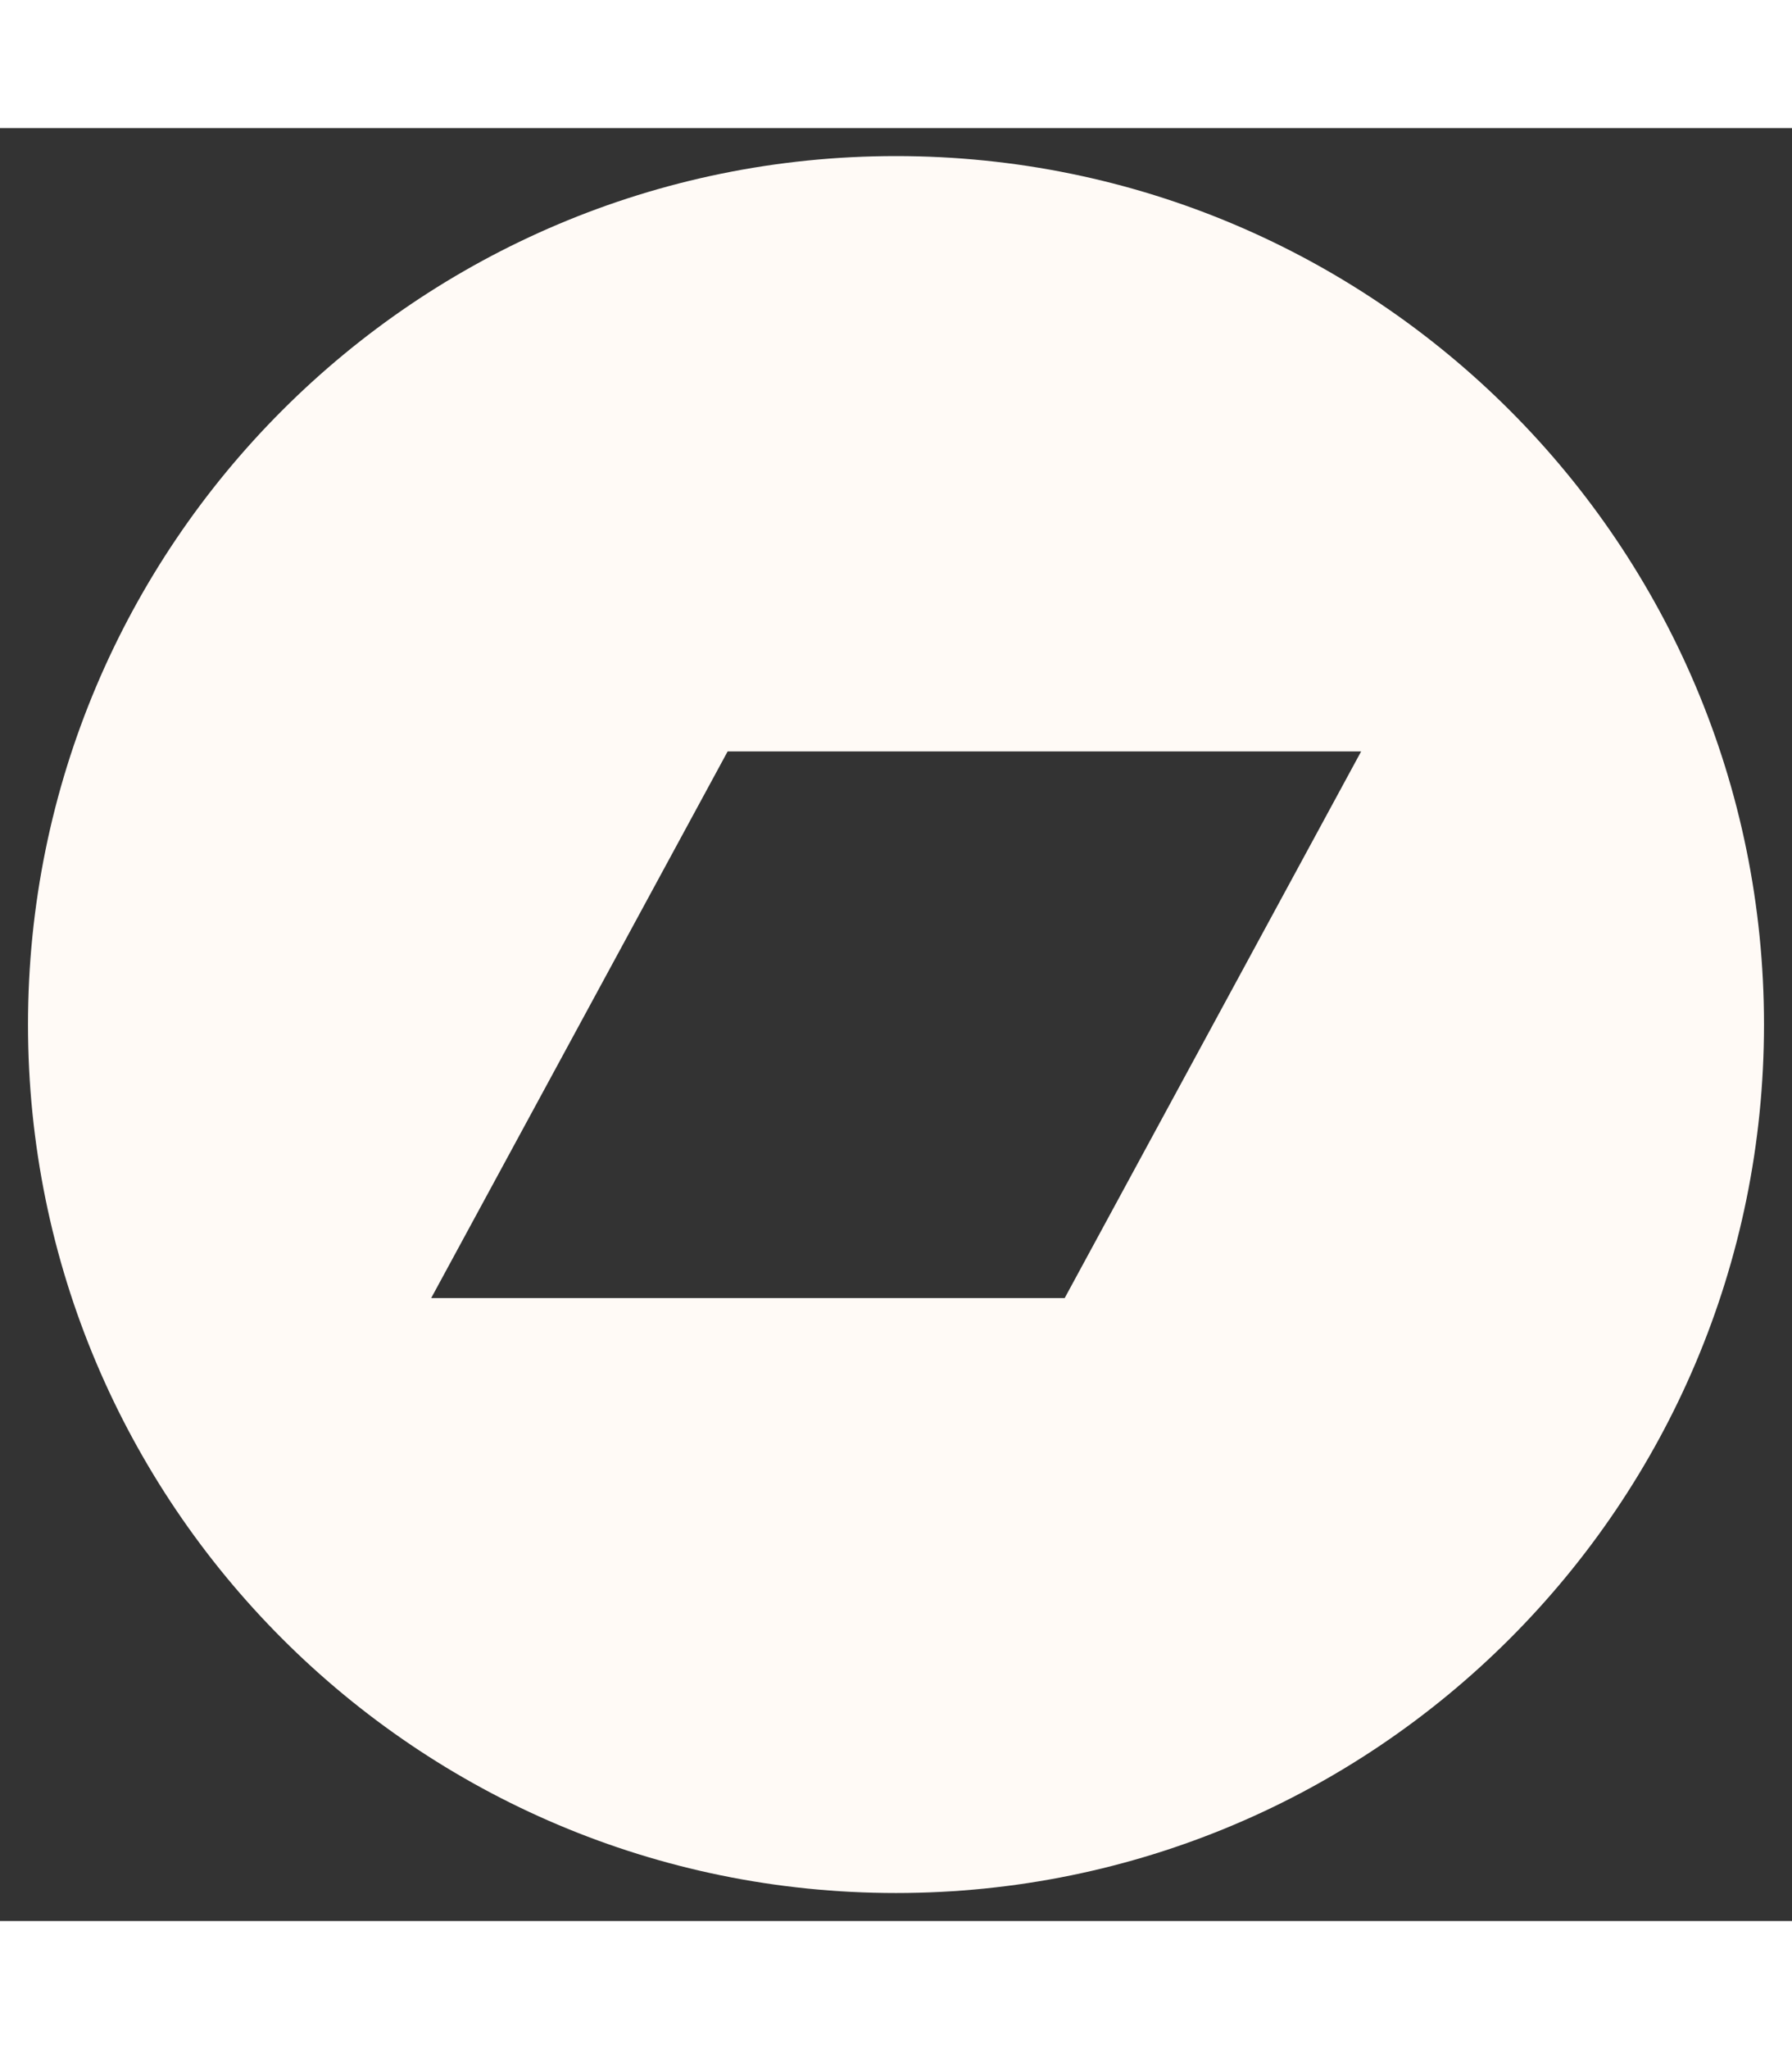 <svg xmlns="http://www.w3.org/2000/svg" height="32" width="28" viewBox="0 0 512 512"><rect x="0" y="0" width="512" height="512" fill="#333333" stroke="none"/><!--!Font Awesome Free 6.5.1 by @fontawesome - https://fontawesome.com License - https://fontawesome.com/license/free Copyright 2023 Fonticons, Inc.--><path opacity="1" fill="#fffaf6" d="M256 8C119 8 8 119 8 256S119 504 256 504 504 393 504 256 393 8 256 8zm48.2 326.1h-181L207.9 178h181z"/></svg>